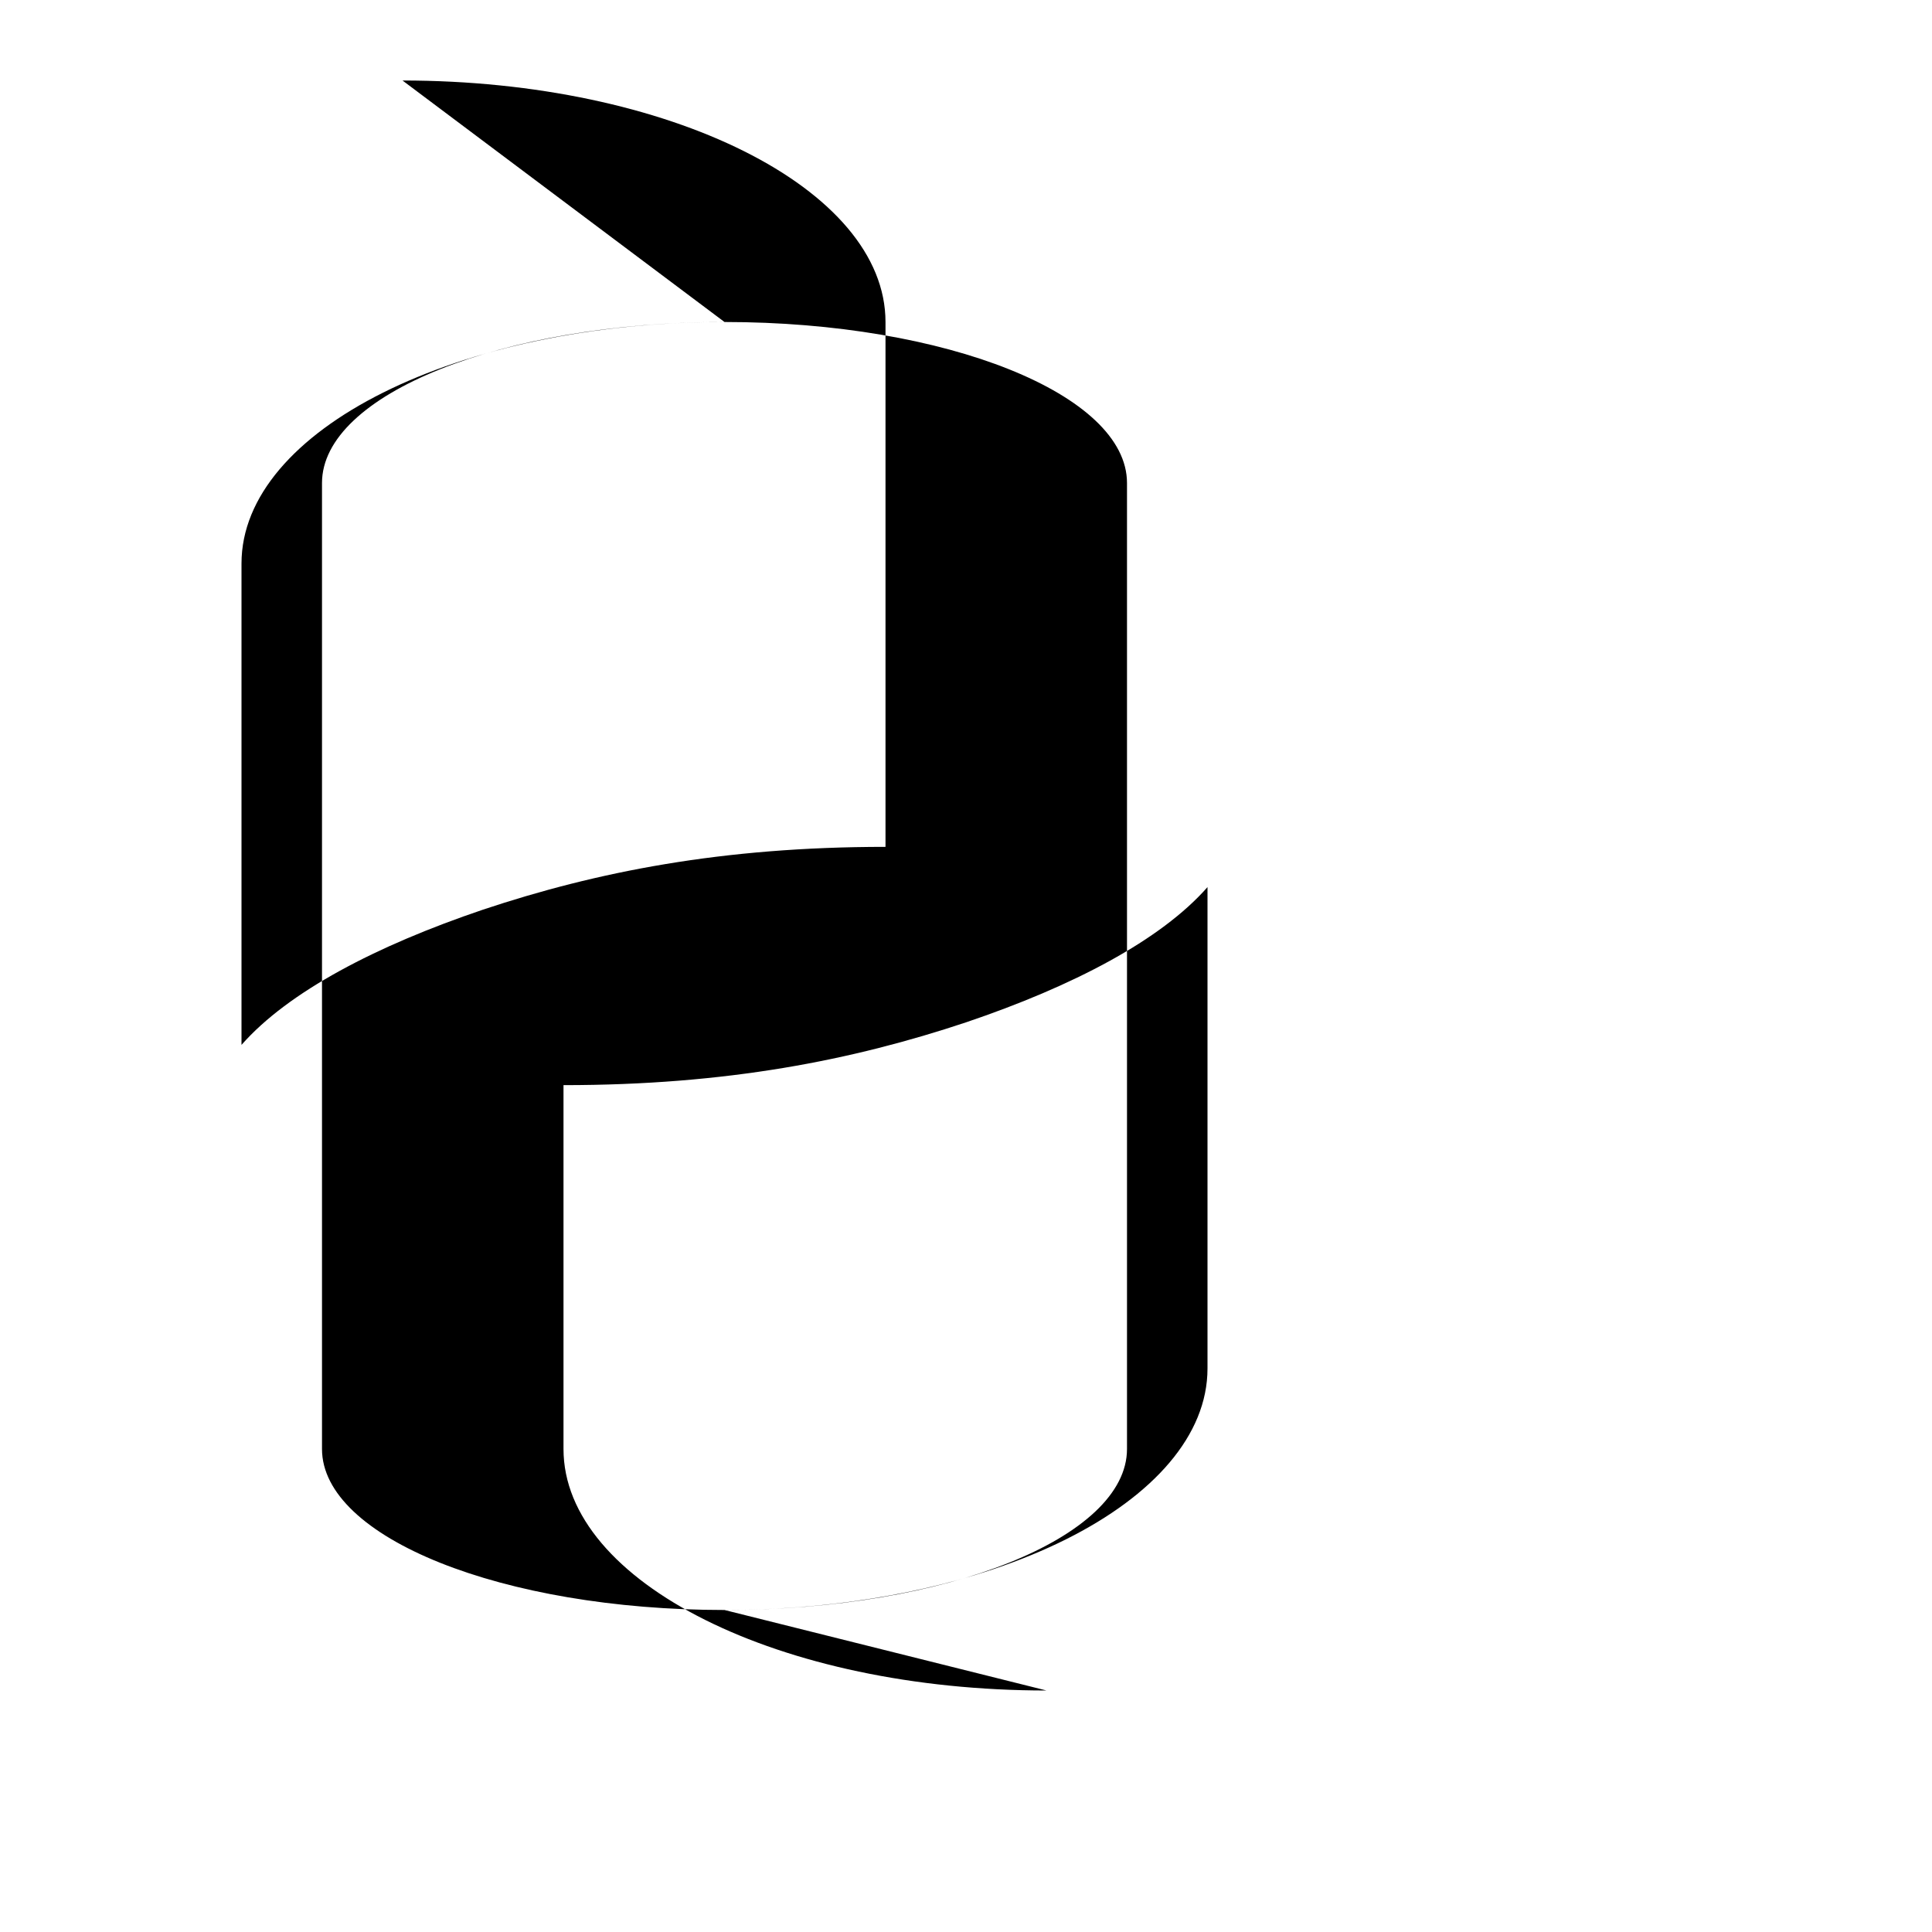 <svg viewBox="0 0 24 24" xmlns="http://www.w3.org/2000/svg">
  <path d="M4 6c0-1.1 2.24-2 5-2s5 .9 5 2v12c0 1.1-2.24 2-5 2s-5-.9-5-2V6zm5 14c3.31 0 6-1.34 6-3v-5.98c-.58.66-1.67 1.23-3 1.68-1.41.47-2.97.78-5 .78v4.52c0 1.66 2.69 3 6 3zm0-16c-3.31 0-6 1.34-6 3v5.98c.58-.66 1.67-1.23 3-1.68 1.41-.47 2.97-.78 5-.78V4c0-1.66-2.69-3-6-3z" />
</svg>
